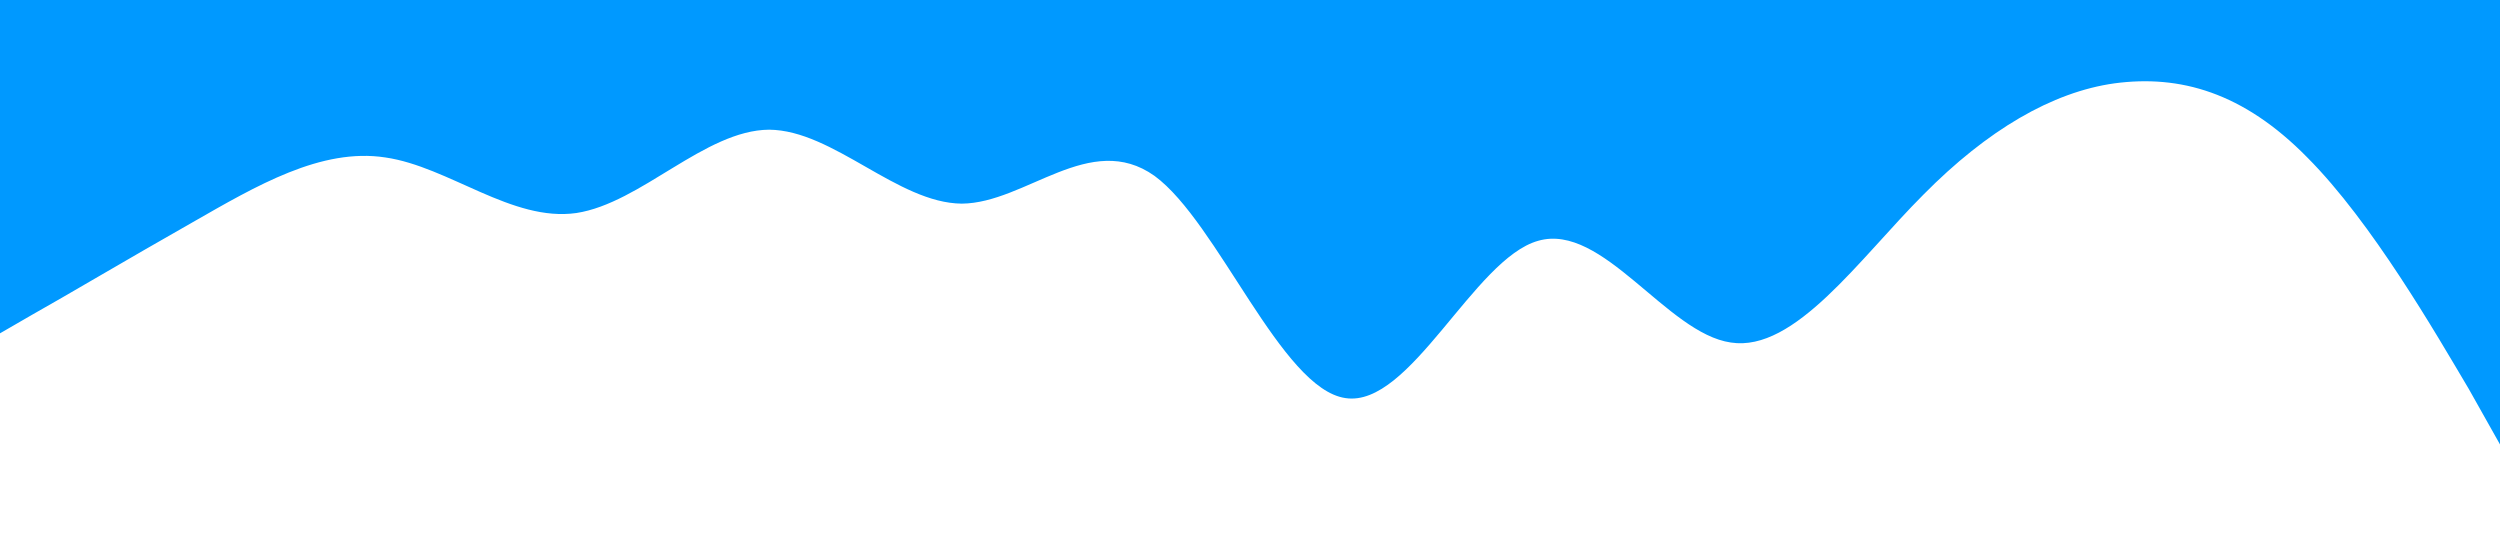 <?xml version="1.0" standalone="no"?><svg xmlns="http://www.w3.org/2000/svg" viewBox="0 0 1440 320"><path fill="#0099ff" fill-opacity="1" d="M0,192L18.5,181.3C36.9,171,74,149,111,128C147.7,107,185,85,222,90.7C258.5,96,295,128,332,122.7C369.2,117,406,75,443,74.7C480,75,517,117,554,117.3C590.8,117,628,75,665,101.3C701.5,128,738,224,775,229.3C812.3,235,849,149,886,138.7C923.1,128,960,192,997,197.3C1033.8,203,1071,149,1108,112C1144.6,75,1182,53,1218,48C1255.4,43,1292,53,1329,90.7C1366.2,128,1403,192,1422,224L1440,256L1440,0L1421.5,0C1403.1,0,1366,0,1329,0C1292.3,0,1255,0,1218,0C1181.5,0,1145,0,1108,0C1070.8,0,1034,0,997,0C960,0,923,0,886,0C849.2,0,812,0,775,0C738.5,0,702,0,665,0C627.7,0,591,0,554,0C516.9,0,480,0,443,0C406.2,0,369,0,332,0C295.4,0,258,0,222,0C184.6,0,148,0,111,0C73.8,0,37,0,18,0L0,0Z"></path></svg>